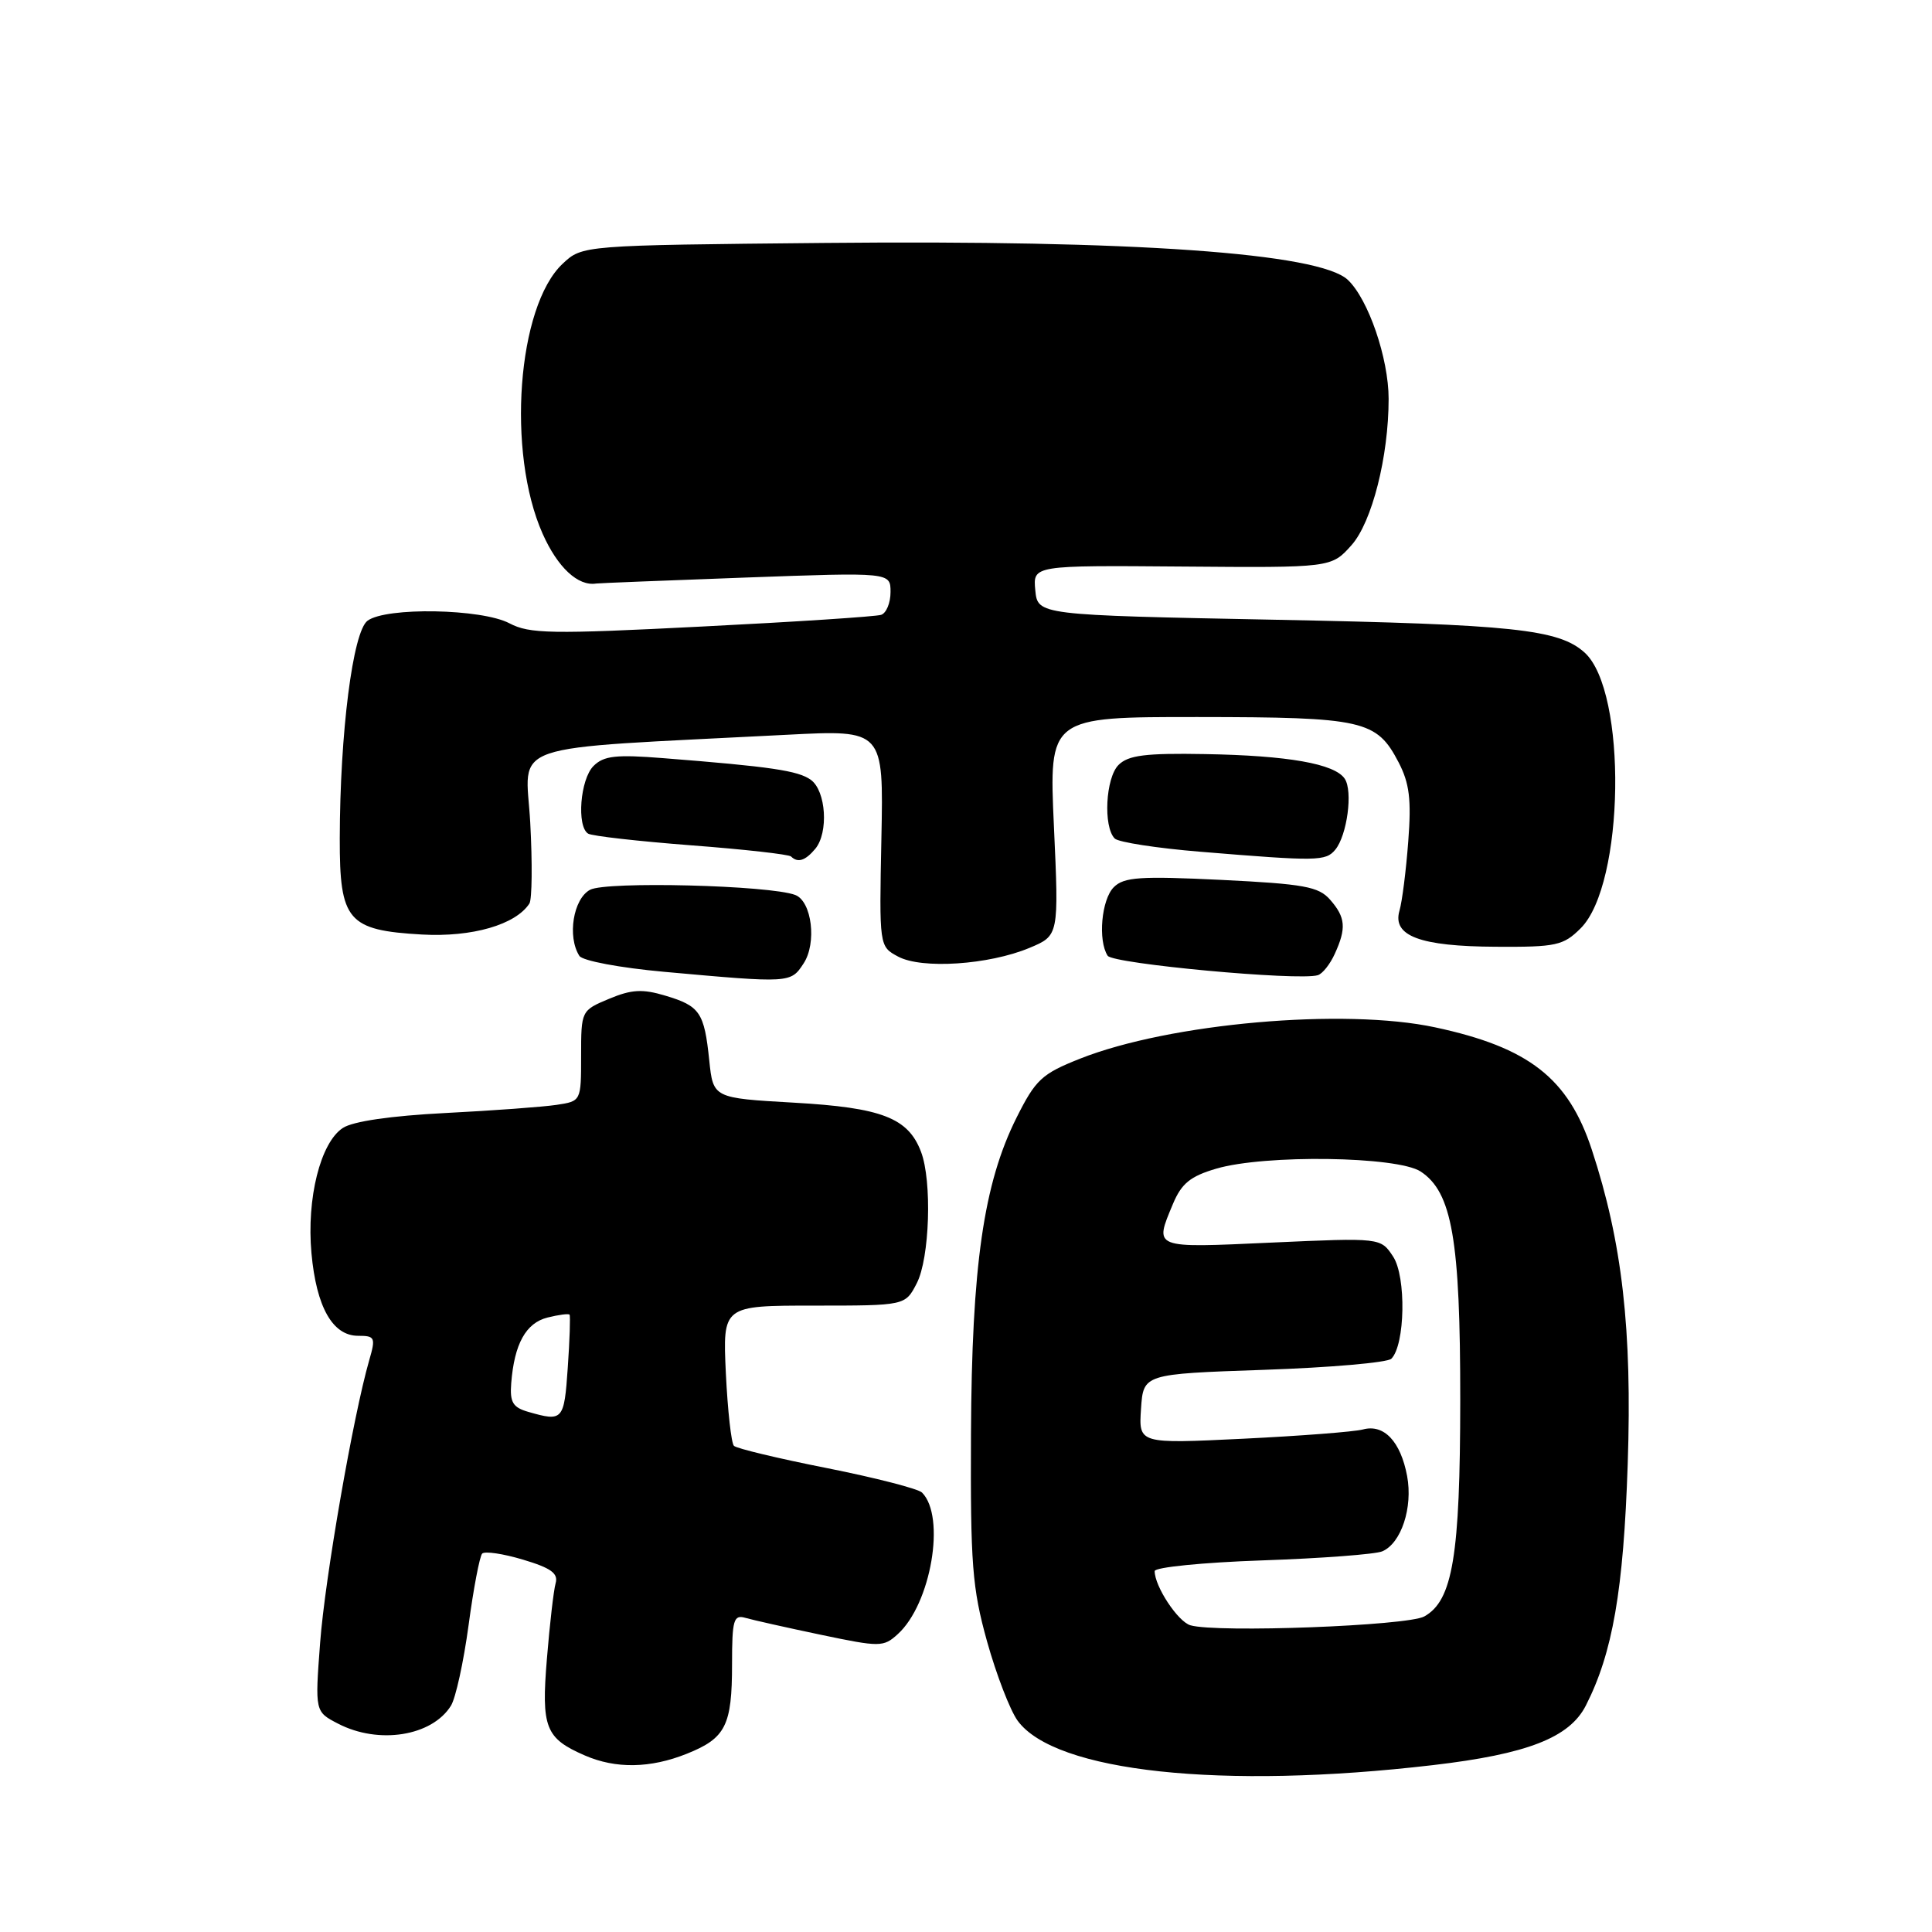 <?xml version="1.0" encoding="UTF-8" standalone="no"?>
<!DOCTYPE svg PUBLIC "-//W3C//DTD SVG 1.1//EN" "http://www.w3.org/Graphics/SVG/1.1/DTD/svg11.dtd" >
<svg xmlns="http://www.w3.org/2000/svg" xmlns:xlink="http://www.w3.org/1999/xlink" version="1.1" viewBox="0 0 256 256">
 <g >
 <path fill="currentColor"
d=" M 189.85 233.89 C 202.37 232.43 207.96 230.25 210.13 226.00 C 213.69 219.01 215.12 210.75 215.68 194.00 C 216.28 176.19 214.95 164.57 210.92 152.33 C 207.81 142.87 202.59 138.79 190.17 136.13 C 178.11 133.54 154.97 135.58 143.11 140.28 C 138.04 142.29 137.23 143.04 134.69 148.11 C 130.33 156.84 128.76 167.73 128.66 190.00 C 128.58 207.26 128.82 210.42 130.79 217.50 C 132.02 221.90 133.84 226.62 134.84 228.00 C 139.79 234.79 161.90 237.16 189.85 233.89 Z  M 91.01 232.38 C 96.16 230.32 97.00 228.65 97.00 220.50 C 97.00 214.65 97.21 213.93 98.75 214.37 C 99.71 214.65 104.21 215.66 108.74 216.61 C 116.61 218.26 117.06 218.26 118.95 216.54 C 123.37 212.55 125.35 200.95 122.17 197.77 C 121.67 197.27 116.00 195.81 109.57 194.53 C 103.14 193.26 97.59 191.93 97.25 191.58 C 96.90 191.23 96.42 186.91 96.18 181.97 C 95.76 173.00 95.76 173.00 107.85 173.00 C 119.95 173.00 119.95 173.00 121.47 170.05 C 123.19 166.74 123.52 156.50 122.04 152.62 C 120.34 148.12 116.83 146.77 105.21 146.11 C 94.50 145.50 94.50 145.50 93.98 140.50 C 93.32 134.15 92.75 133.30 88.16 131.93 C 85.13 131.02 83.69 131.10 80.70 132.35 C 77.02 133.89 77.00 133.92 77.00 139.90 C 77.00 145.91 77.00 145.91 73.75 146.40 C 71.96 146.67 65.34 147.16 59.03 147.48 C 51.81 147.85 46.76 148.58 45.43 149.46 C 42.46 151.40 40.61 158.79 41.27 166.06 C 41.92 173.19 44.07 177.00 47.45 177.00 C 49.69 177.00 49.80 177.22 48.92 180.25 C 46.80 187.61 43.06 209.11 42.42 217.65 C 41.73 226.81 41.73 226.81 44.81 228.40 C 50.18 231.18 57.24 230.05 59.75 226.02 C 60.38 225.02 61.43 220.21 62.09 215.34 C 62.74 210.48 63.56 206.21 63.89 205.86 C 64.23 205.51 66.66 205.87 69.30 206.66 C 73.02 207.77 74.00 208.48 73.62 209.80 C 73.36 210.73 72.84 215.22 72.47 219.77 C 71.71 228.94 72.26 230.33 77.50 232.61 C 81.59 234.39 86.17 234.32 91.01 232.38 Z  M 106.48 127.66 C 108.25 124.97 107.58 119.44 105.38 118.59 C 102.02 117.30 80.34 116.75 78.19 117.90 C 75.96 119.09 75.14 124.11 76.77 126.66 C 77.18 127.31 82.15 128.24 88.00 128.77 C 104.72 130.28 104.77 130.28 106.48 127.66 Z  M 176.86 126.40 C 178.42 122.99 178.30 121.56 176.25 119.22 C 174.73 117.48 172.81 117.13 161.83 116.59 C 151.06 116.07 148.93 116.21 147.58 117.56 C 145.95 119.19 145.46 124.62 146.77 126.64 C 147.45 127.71 172.05 129.99 174.61 129.22 C 175.23 129.04 176.24 127.77 176.86 126.40 Z  M 136.41 125.60 C 140.31 123.97 140.31 123.97 139.65 109.49 C 138.99 95.00 138.99 95.00 158.75 95.01 C 180.69 95.03 182.40 95.42 185.32 101.01 C 186.76 103.79 187.03 105.93 186.60 111.50 C 186.31 115.35 185.79 119.47 185.44 120.66 C 184.46 124.02 188.14 125.40 198.22 125.45 C 206.22 125.50 207.15 125.29 209.45 123.00 C 215.28 117.19 215.64 91.60 209.97 86.47 C 206.55 83.38 200.51 82.74 169.00 82.12 C 137.50 81.50 137.50 81.50 137.18 78.20 C 136.87 74.91 136.87 74.91 156.64 75.07 C 176.41 75.23 176.41 75.23 179.08 72.24 C 181.79 69.20 184.00 60.50 184.00 52.85 C 184.00 47.49 181.31 39.64 178.59 37.08 C 174.81 33.53 150.22 31.79 109.33 32.19 C 77.16 32.50 77.16 32.50 74.55 34.95 C 68.54 40.60 67.11 59.95 71.90 70.72 C 73.89 75.19 76.59 77.71 79.00 77.32 C 79.28 77.27 88.16 76.92 98.75 76.53 C 118.00 75.83 118.00 75.83 118.00 78.45 C 118.00 79.89 117.44 81.25 116.75 81.47 C 116.06 81.70 105.38 82.40 93.00 83.02 C 72.99 84.04 70.17 83.99 67.50 82.59 C 63.82 80.65 51.16 80.42 48.70 82.25 C 46.75 83.70 45.05 97.07 45.02 111.10 C 45.00 122.01 46.07 123.27 55.92 123.83 C 62.56 124.20 68.33 122.53 70.15 119.72 C 70.50 119.16 70.55 114.35 70.26 109.01 C 69.66 98.15 66.20 99.33 104.29 97.36 C 117.08 96.70 117.08 96.70 116.79 111.05 C 116.50 125.41 116.50 125.41 119.00 126.75 C 122.13 128.44 131.03 127.85 136.41 125.60 Z  M 108.03 112.47 C 109.81 110.32 109.46 104.81 107.45 103.34 C 105.78 102.12 102.17 101.58 87.89 100.46 C 81.62 99.96 80.00 100.14 78.64 101.50 C 76.88 103.26 76.39 109.50 77.93 110.46 C 78.45 110.78 84.59 111.47 91.59 112.01 C 98.59 112.54 104.54 113.21 104.82 113.49 C 105.71 114.37 106.71 114.05 108.03 112.47 Z  M 176.93 112.59 C 178.50 110.69 179.29 104.82 178.18 103.18 C 176.85 101.20 170.66 100.11 159.66 99.92 C 151.79 99.78 149.50 100.07 148.21 101.36 C 146.50 103.07 146.16 109.56 147.71 111.11 C 148.20 111.60 153.31 112.39 159.05 112.86 C 174.60 114.14 175.65 114.12 176.93 112.59 Z  M 157.74 215.36 C 156.08 214.88 153.00 210.21 153.00 208.18 C 153.00 207.67 159.41 207.03 167.25 206.76 C 175.09 206.49 182.25 205.95 183.16 205.56 C 185.67 204.49 187.23 199.76 186.45 195.58 C 185.59 191.00 183.38 188.66 180.60 189.41 C 179.45 189.72 172.28 190.27 164.69 190.64 C 150.88 191.31 150.88 191.31 151.19 186.68 C 151.50 182.06 151.50 182.06 167.47 181.51 C 176.25 181.21 183.85 180.55 184.36 180.04 C 186.19 178.21 186.35 169.19 184.60 166.51 C 182.95 164.00 182.95 164.00 168.48 164.65 C 152.66 165.37 152.94 165.48 155.42 159.53 C 156.56 156.81 157.73 155.86 161.17 154.85 C 167.61 152.96 185.14 153.21 188.24 155.23 C 192.41 157.97 193.50 164.27 193.49 185.50 C 193.48 206.16 192.49 212.10 188.72 214.19 C 186.47 215.43 161.24 216.38 157.74 215.36 Z  M 70.00 187.08 C 67.95 186.49 67.54 185.81 67.74 183.27 C 68.15 178.07 69.68 175.30 72.55 174.58 C 74.03 174.21 75.34 174.04 75.47 174.20 C 75.59 174.37 75.49 177.54 75.23 181.25 C 74.75 188.22 74.59 188.40 70.00 187.08 Z "/>
</g>
</svg>